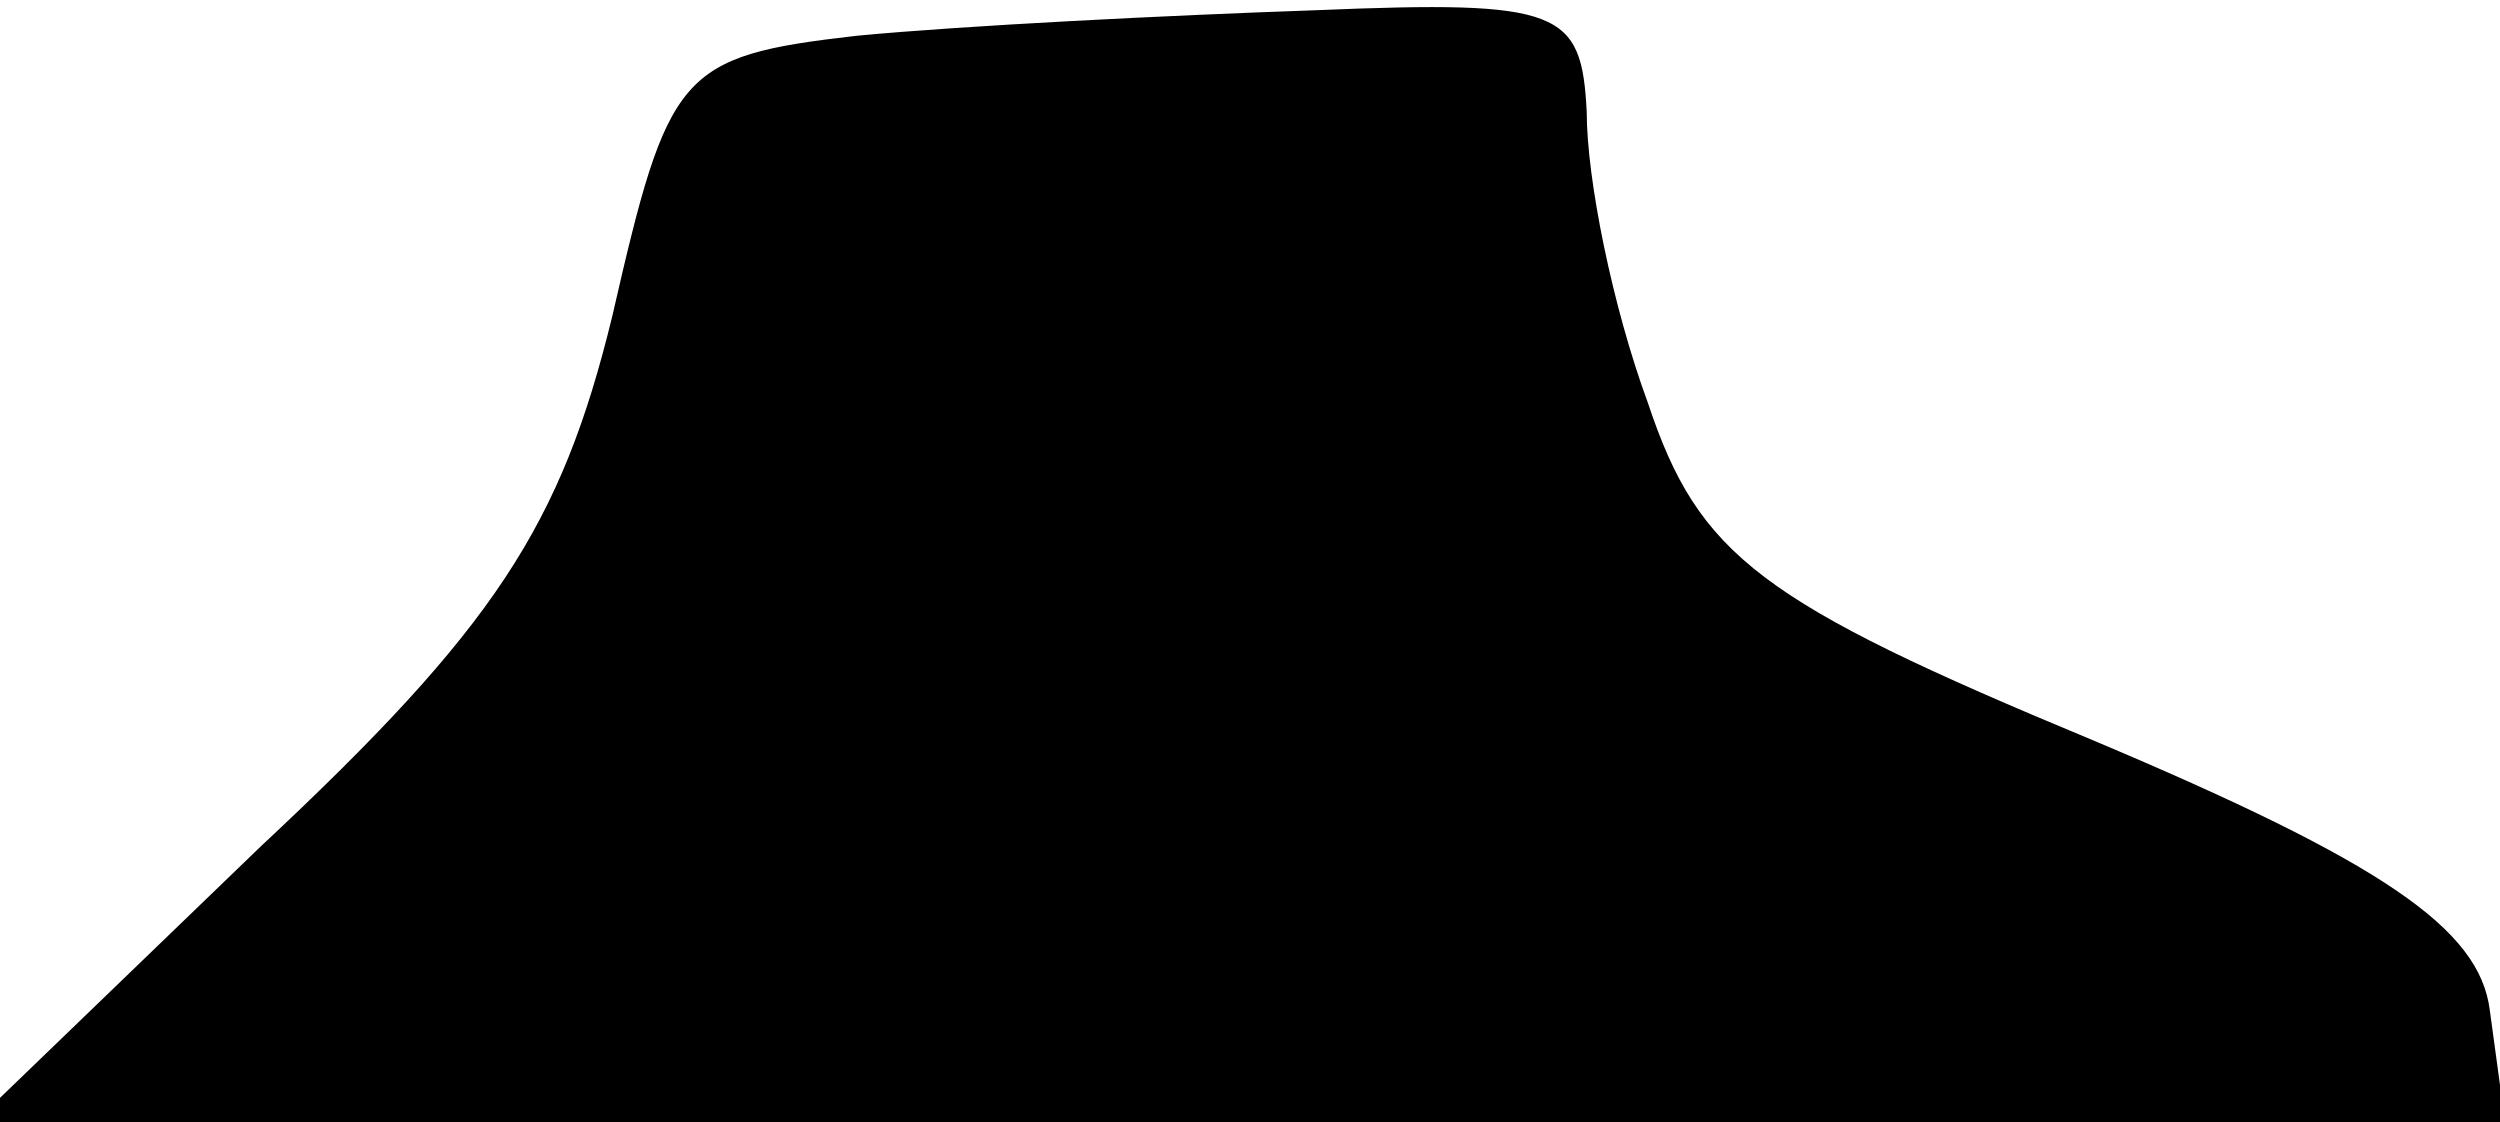 <?xml version="1.0" standalone="no"?>
<!DOCTYPE svg PUBLIC "-//W3C//DTD SVG 20010904//EN"
 "http://www.w3.org/TR/2001/REC-SVG-20010904/DTD/svg10.dtd">
<svg version="1.0" xmlns="http://www.w3.org/2000/svg"
 width="49pt" height="22pt" viewBox="0 0 49 22"
 preserveAspectRatio="xMidYMid meet">
<g transform="translate(0,22) scale(0.1,-0.1)"
fill="#000000" stroke="none">
<path fill="#000000" stroke="none" d="M168 213 c-35 -4 -37 -7 -48 -55 -10
-41 -23 -61 -69 -104 l-56 -54 248 0 248 0 -3 22 c-2 16 -21 29 -78 53 -65 27
-77 36 -87 66 -7 19 -12 44 -12 57 -1 20 -5 22 -53 20 -29 -1 -69 -3 -90 -5z"/>
</g>
</svg>
